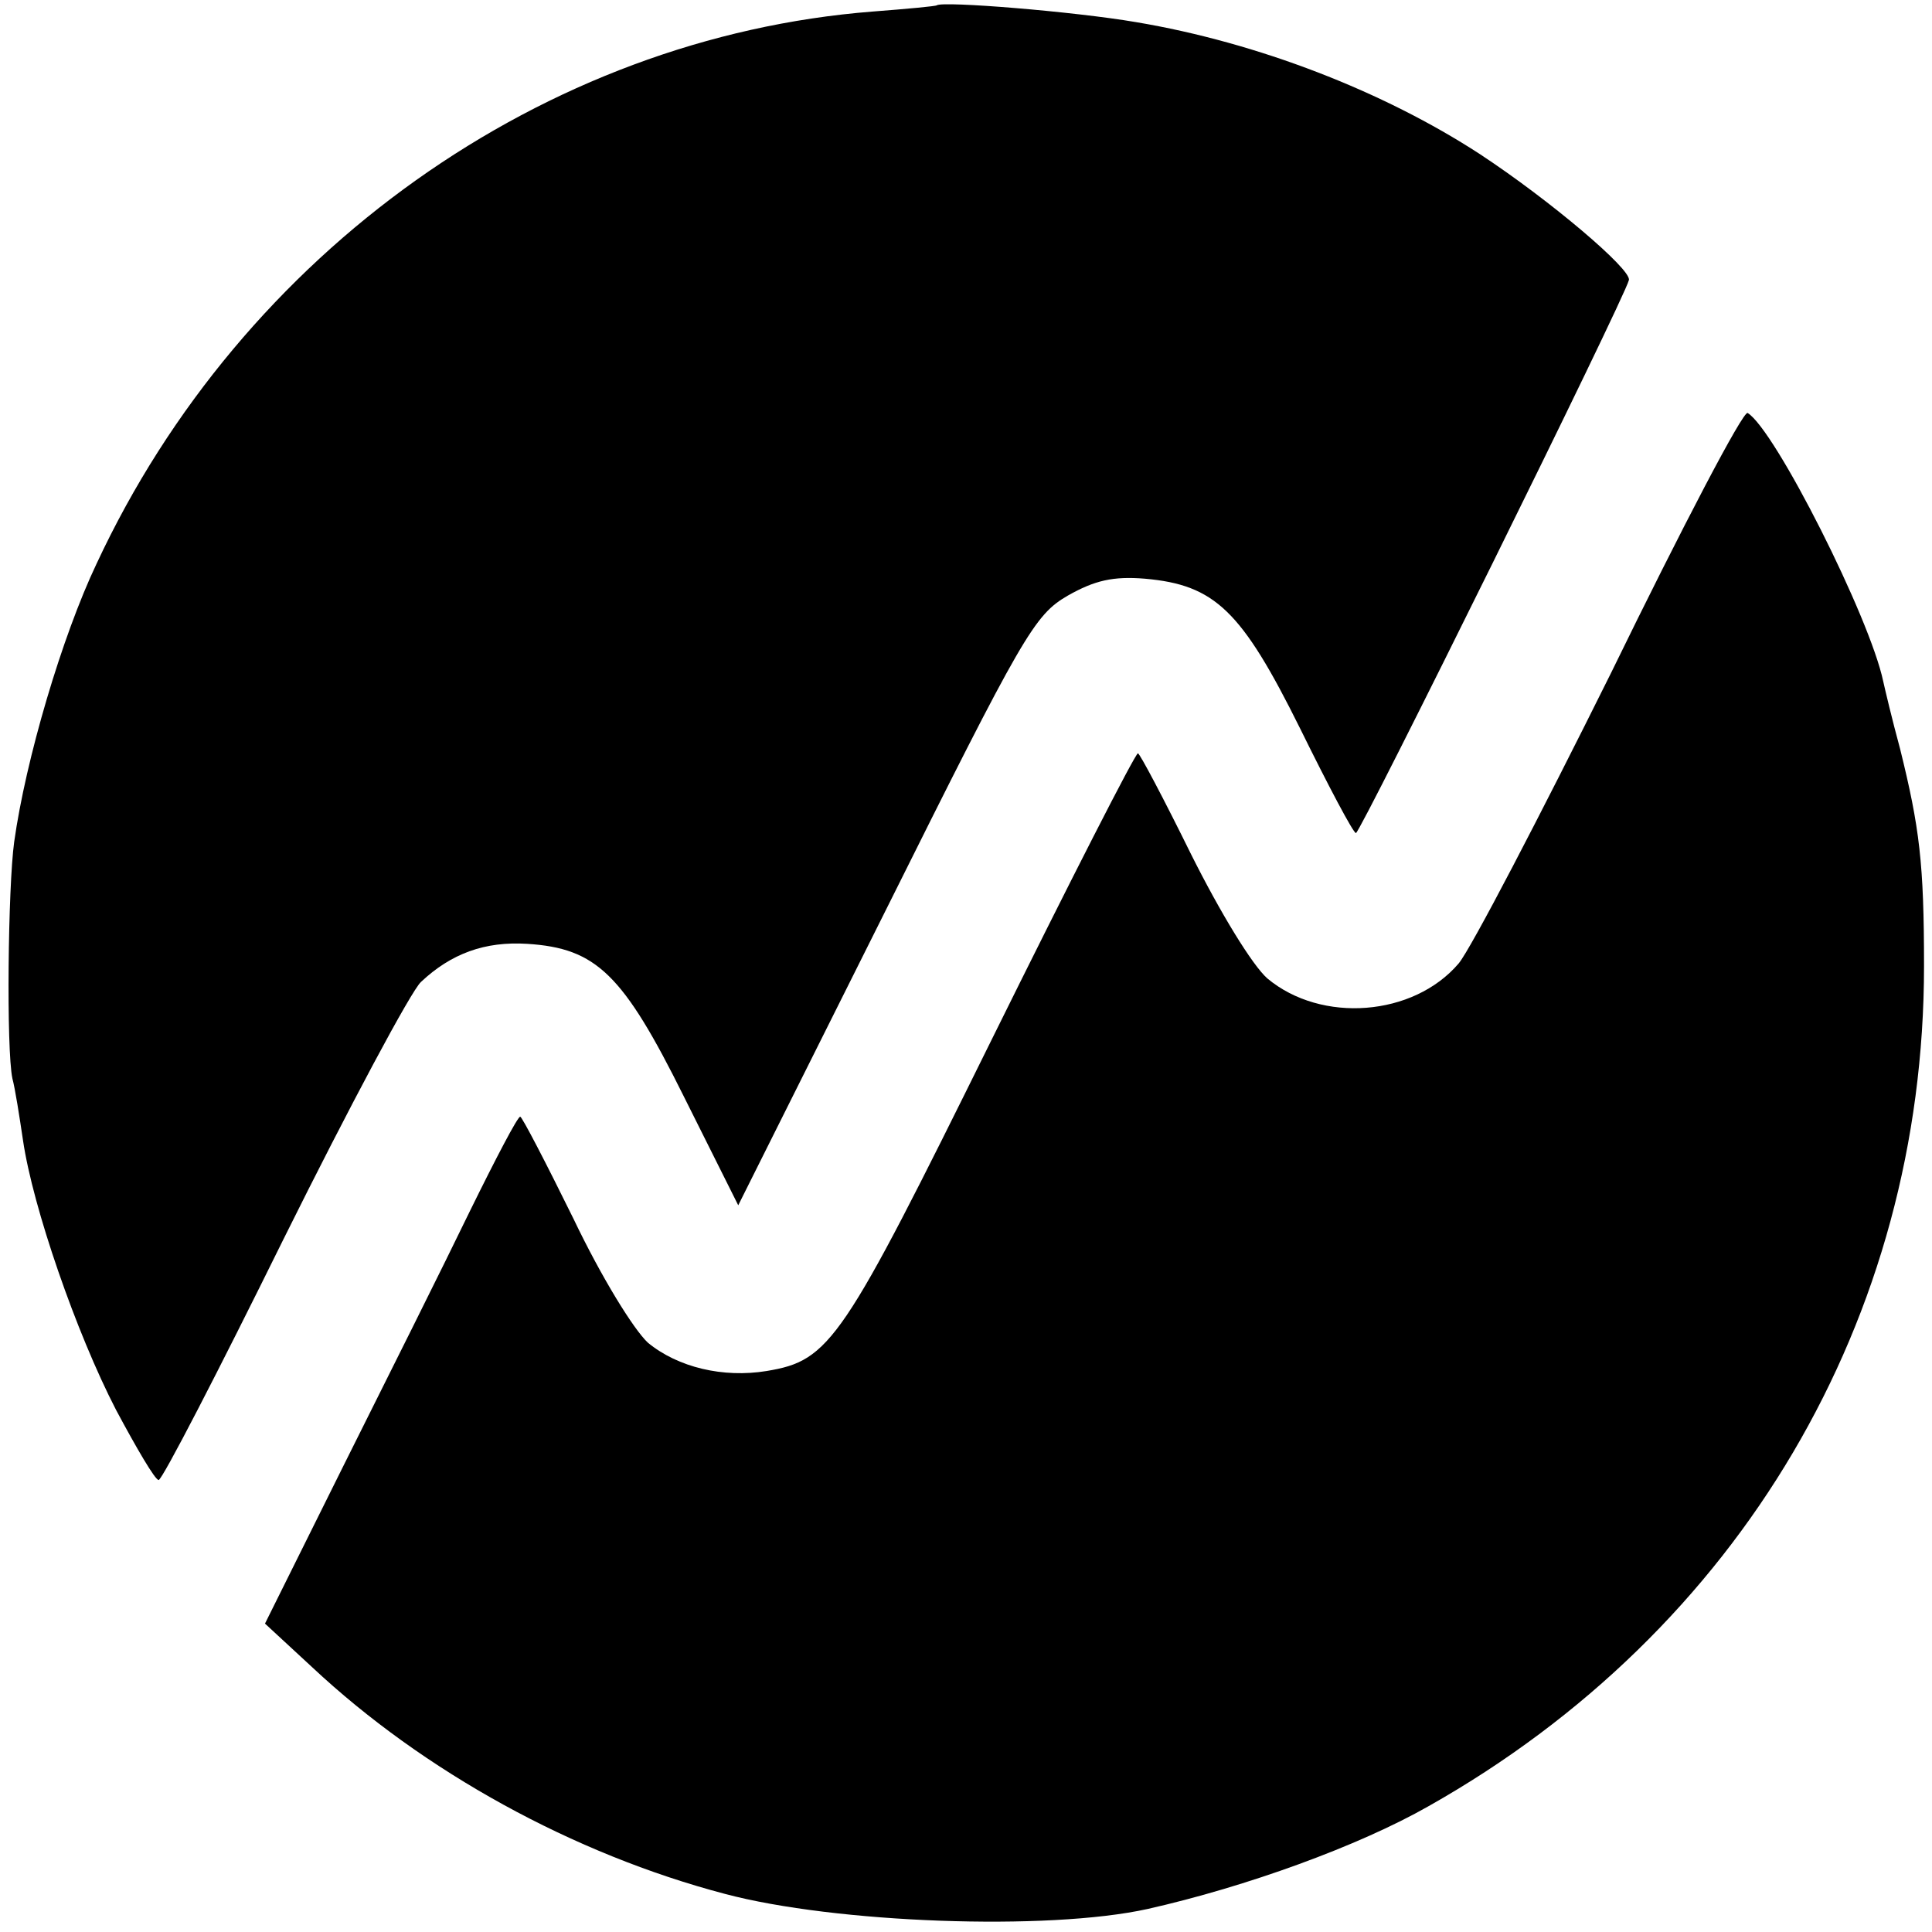 <?xml version="1.0" standalone="no"?>
<!DOCTYPE svg PUBLIC "-//W3C//DTD SVG 20010904//EN"
 "http://www.w3.org/TR/2001/REC-SVG-20010904/DTD/svg10.dtd">
<svg version="1.0" xmlns="http://www.w3.org/2000/svg"
 width="218pt" height="218pt" viewBox="0 0 218 218"
 preserveAspectRatio="xMidYMid meet">
<g transform="translate(0,218) scale(0.1,-0.1)"
fill="#000000" stroke="none">
<path d="M1057 2174 c-1 -1 -33 -4 -72 -7 -371 -29 -712 -271 -876 -623 -39
-82 -80 -221 -93 -314 -7 -51 -9 -234 -2 -267 3 -11 8 -43 12 -70 11 -75 60
-217 105 -304 23 -43 44 -79 48 -79 4 0 67 122 141 272 74 149 144 280 155
290 34 32 72 46 120 43 78 -5 108 -34 177 -173 l61 -122 166 332 c156 313 168
334 206 356 30 17 51 22 87 19 79 -7 109 -36 175 -169 32 -65 60 -118 63 -118
5 0 303 603 308 624 3 12 -89 90 -168 142 -109 71 -251 126 -388 149 -70 12
-218 24 -225 19z"/>
<path d="M1818 1421 c-81 -163 -158 -311 -172 -328 -51 -60 -155 -68 -216 -17
-17 15 -53 74 -86 140 -31 63 -58 114 -60 114 -3 0 -77 -145 -165 -323 -169
-342 -182 -362 -254 -374 -49 -8 -100 4 -134 32 -16 15 -52 73 -84 140 -31 63
-58 115 -60 115 -3 0 -28 -48 -57 -107 -29 -60 -93 -188 -142 -286 l-89 -179
53 -49 c126 -118 295 -211 466 -256 124 -33 364 -42 477 -17 111 25 238 71
317 116 351 198 559 550 559 948 0 116 -5 156 -27 245 -9 33 -17 67 -19 76
-15 72 -122 284 -153 303 -5 3 -74 -129 -154 -293z"/>
</g>
</svg>
